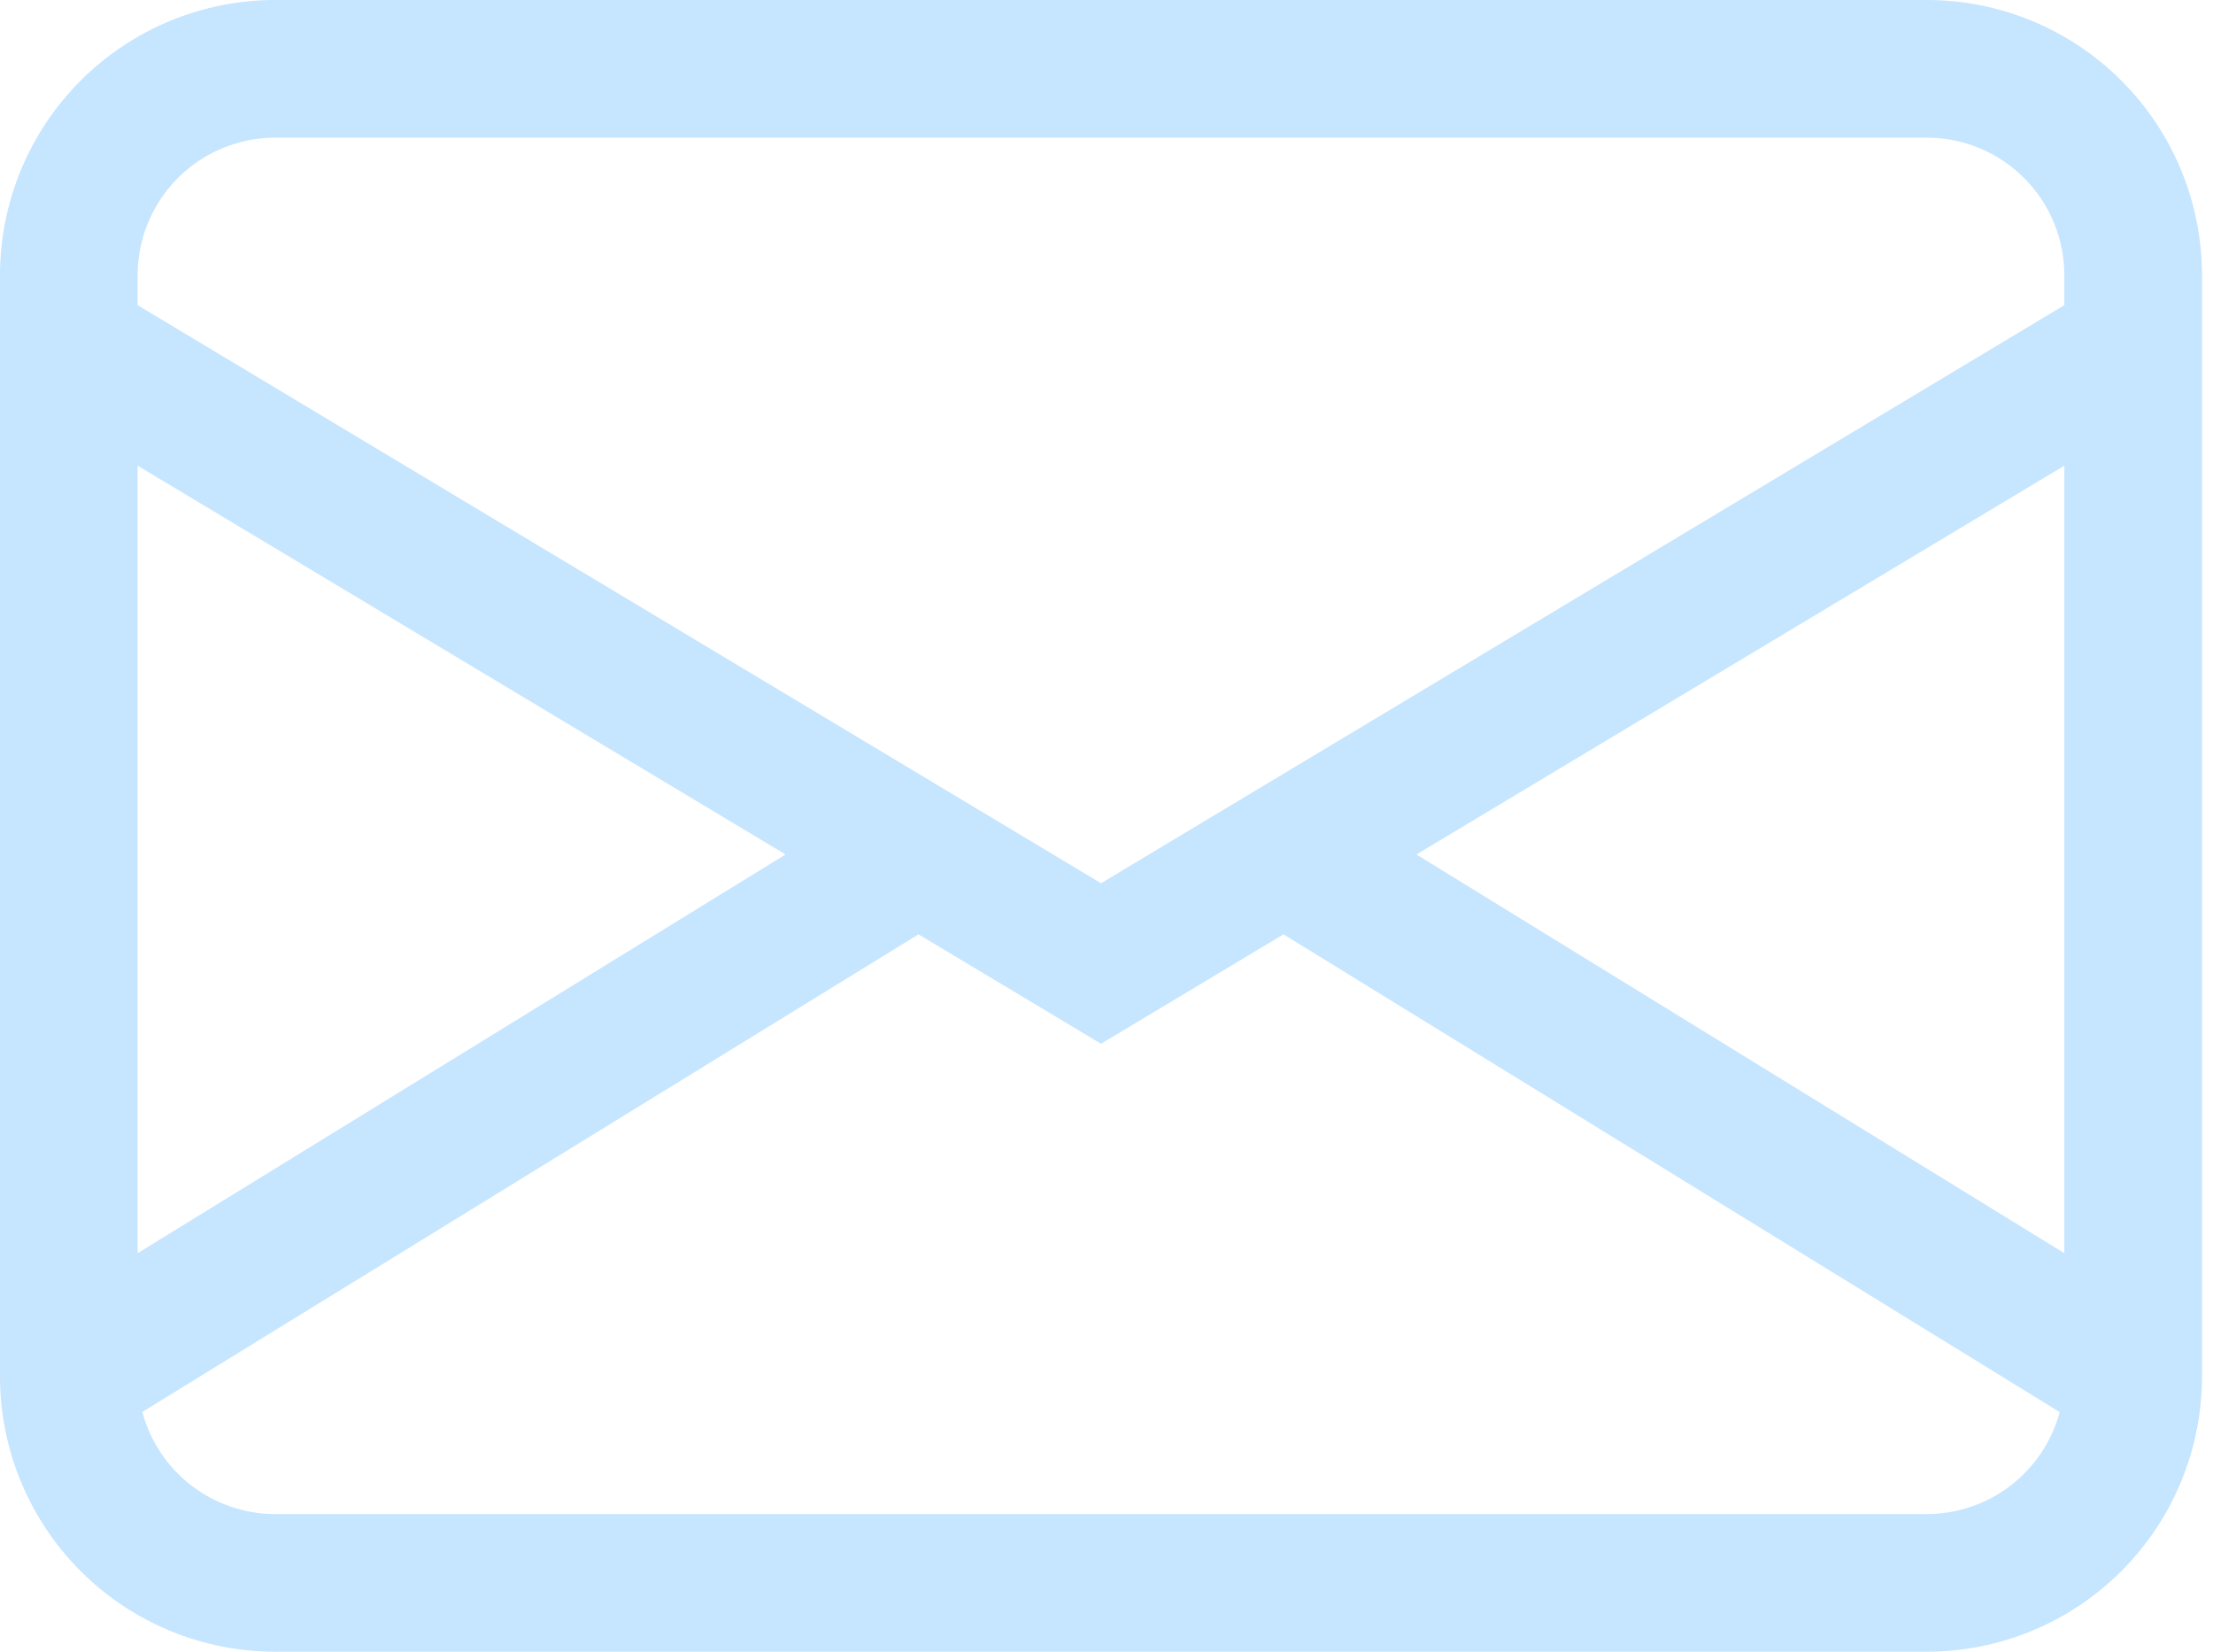 <svg width="134" height="100" viewBox="0 0 134 100" fill="none" xmlns="http://www.w3.org/2000/svg">
<path d="M0 16.667C0 12.246 1.756 8.007 4.882 4.882C8.007 1.756 12.246 0 16.667 0H116.667C121.087 0 125.326 1.756 128.452 4.882C131.577 8.007 133.333 12.246 133.333 16.667V83.333C133.333 87.754 131.577 91.993 128.452 95.118C125.326 98.244 121.087 100 116.667 100H16.667C12.246 100 8.007 98.244 4.882 95.118C1.756 91.993 0 87.754 0 83.333V16.667ZM16.667 8.333C14.457 8.333 12.337 9.211 10.774 10.774C9.211 12.337 8.333 14.457 8.333 16.667V18.475L66.667 53.475L125 18.475V16.667C125 14.457 124.122 12.337 122.559 10.774C120.996 9.211 118.877 8.333 116.667 8.333H16.667ZM125 28.192L85.767 51.733L125 75.875V28.192ZM124.717 85.492L77.717 56.567L66.667 63.192L55.617 56.567L8.617 85.483C9.09 87.257 10.136 88.824 11.592 89.942C13.047 91.06 14.831 91.666 16.667 91.667H116.667C118.501 91.667 120.284 91.062 121.74 89.945C123.195 88.829 124.242 87.263 124.717 85.492ZM8.333 75.875L47.567 51.733L8.333 28.192V75.875Z" fill="#C6E5FF"/>
</svg>
